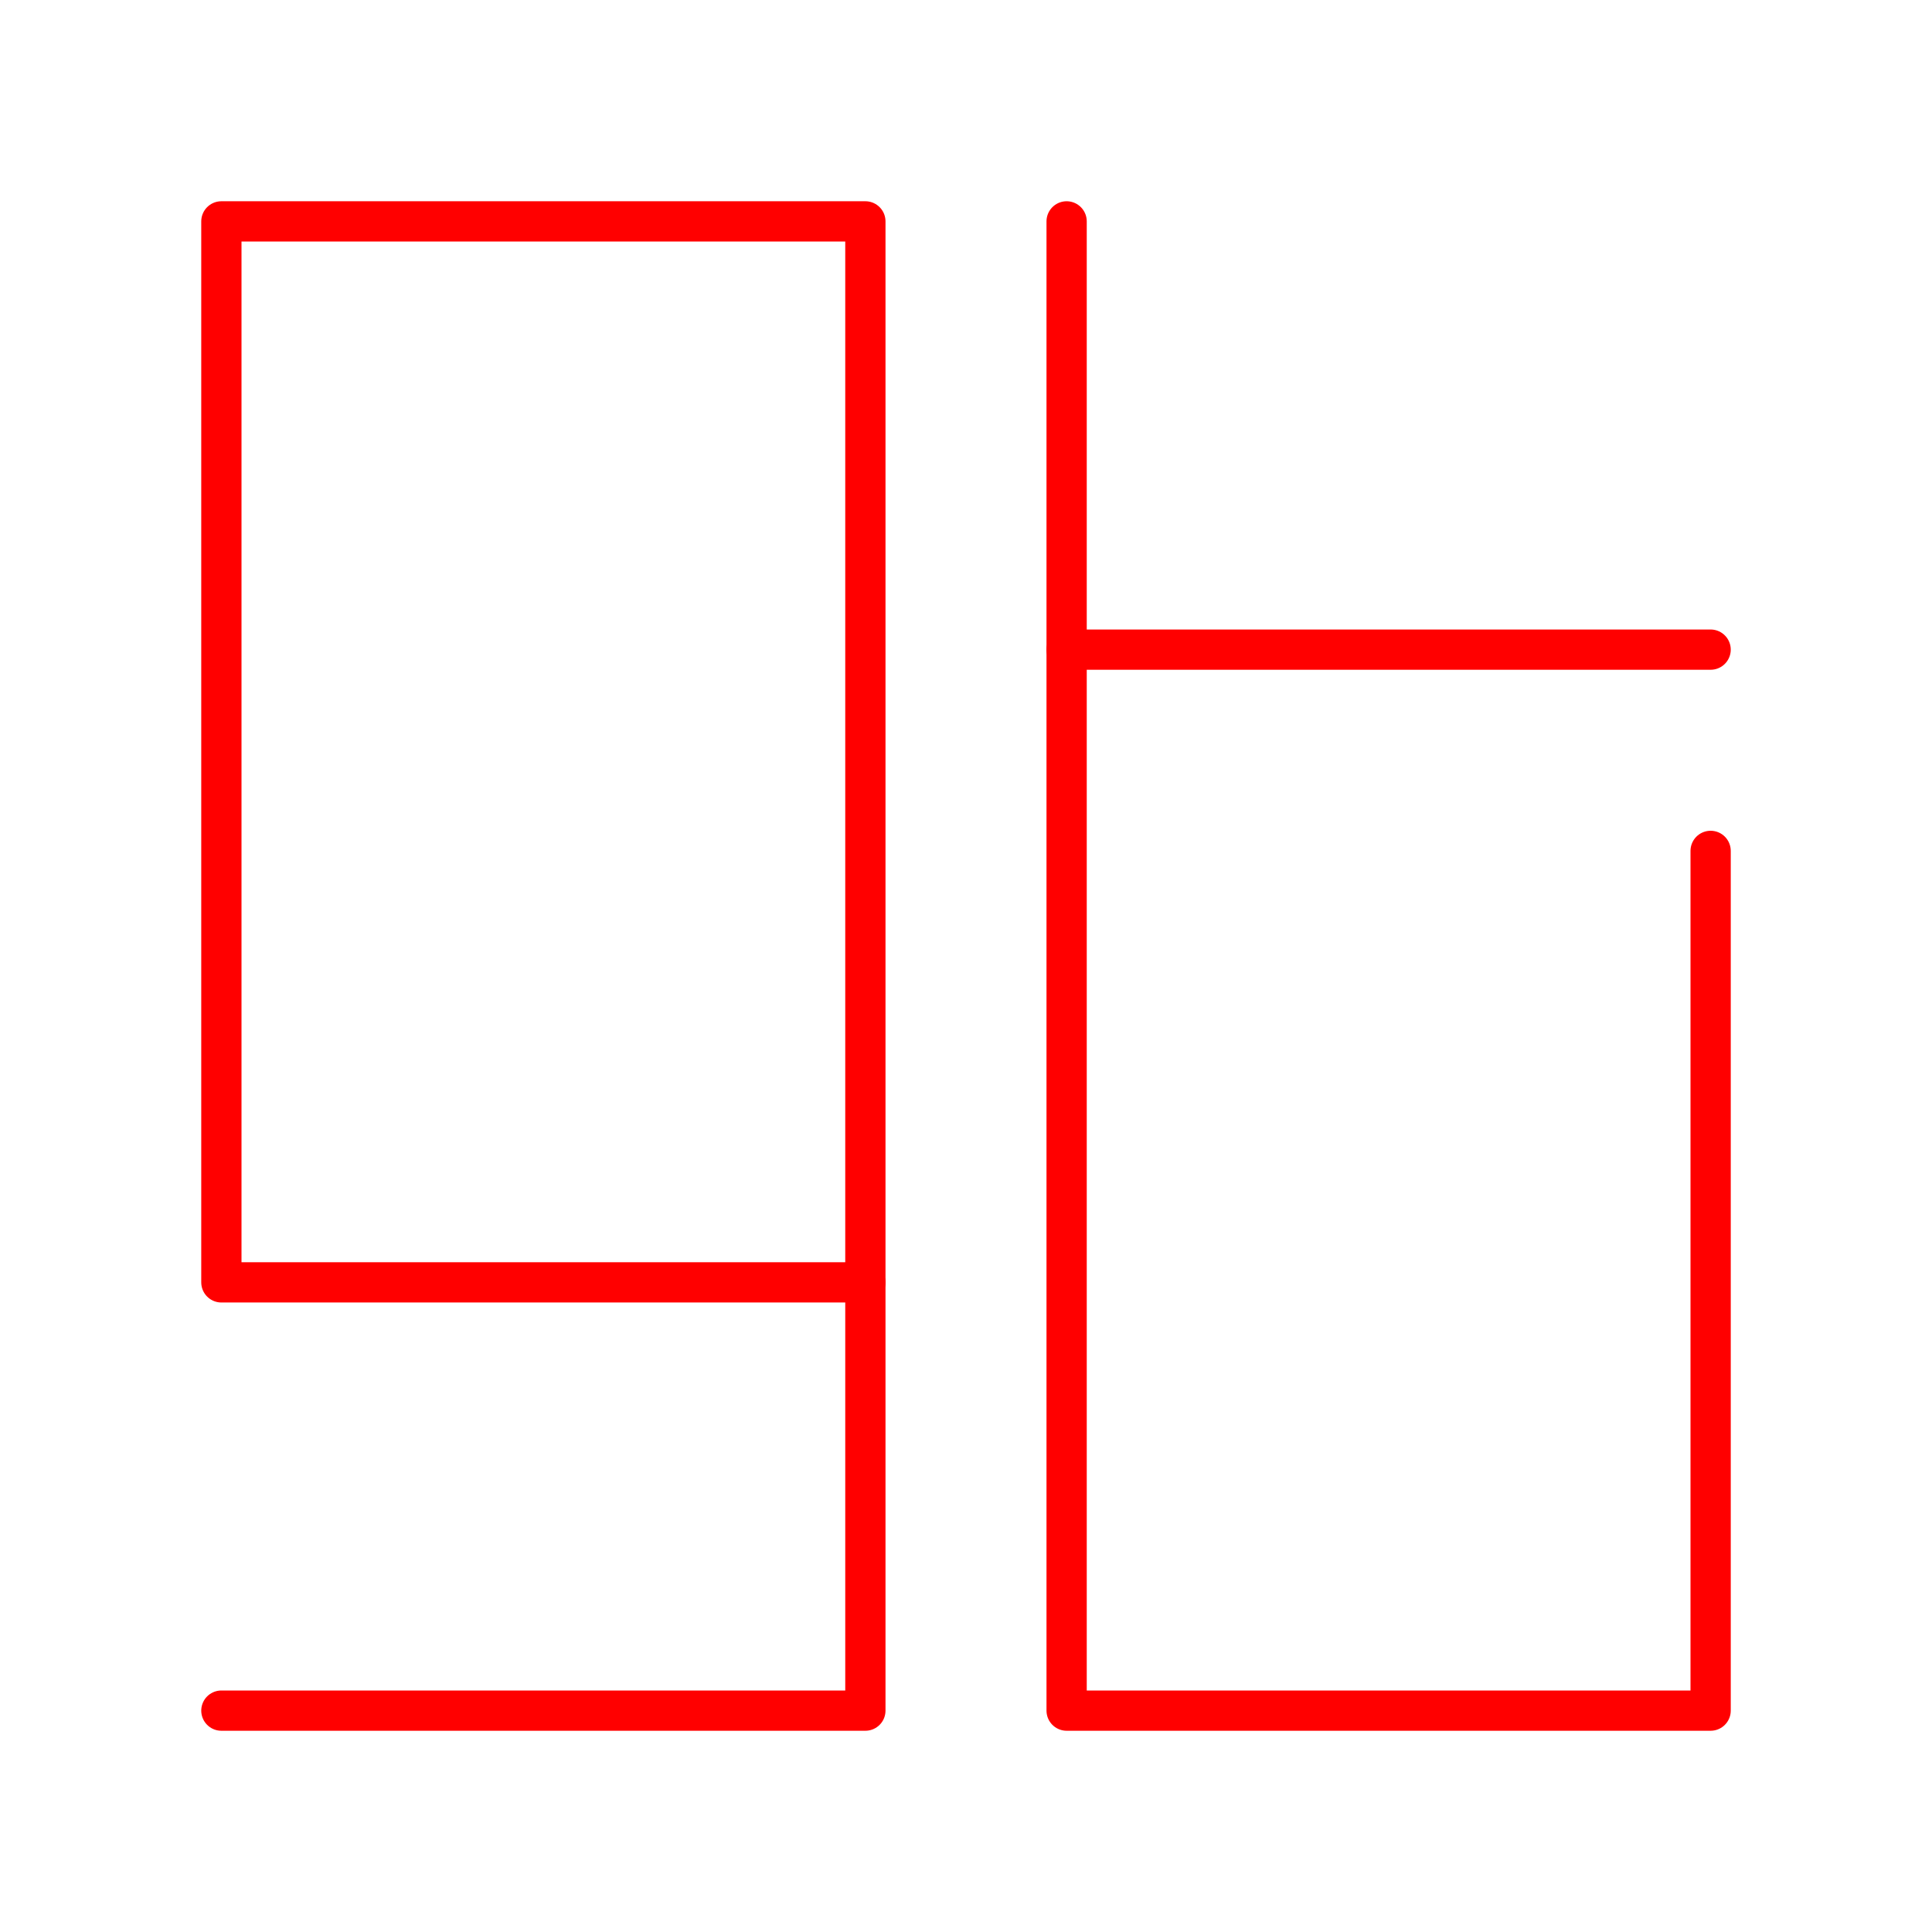 <svg xmlns="http://www.w3.org/2000/svg" viewBox="0 0 48 48"><defs><style>.a{fill:none;stroke:#FF0000;stroke-linecap:round;stroke-linejoin:round;}</style></defs><rect class="a" x="5.5" y="5.5" width="16" height="26.36"/><polyline class="a" points="5.5 42.5 21.5 42.5 21.5 31.86"/><polyline class="a" points="42.5 21.14 42.5 42.5 26.5 42.5 26.5 5.5"/><line class="a" x1="42.5" y1="16.14" x2="26.5" y2="16.14"/></svg>